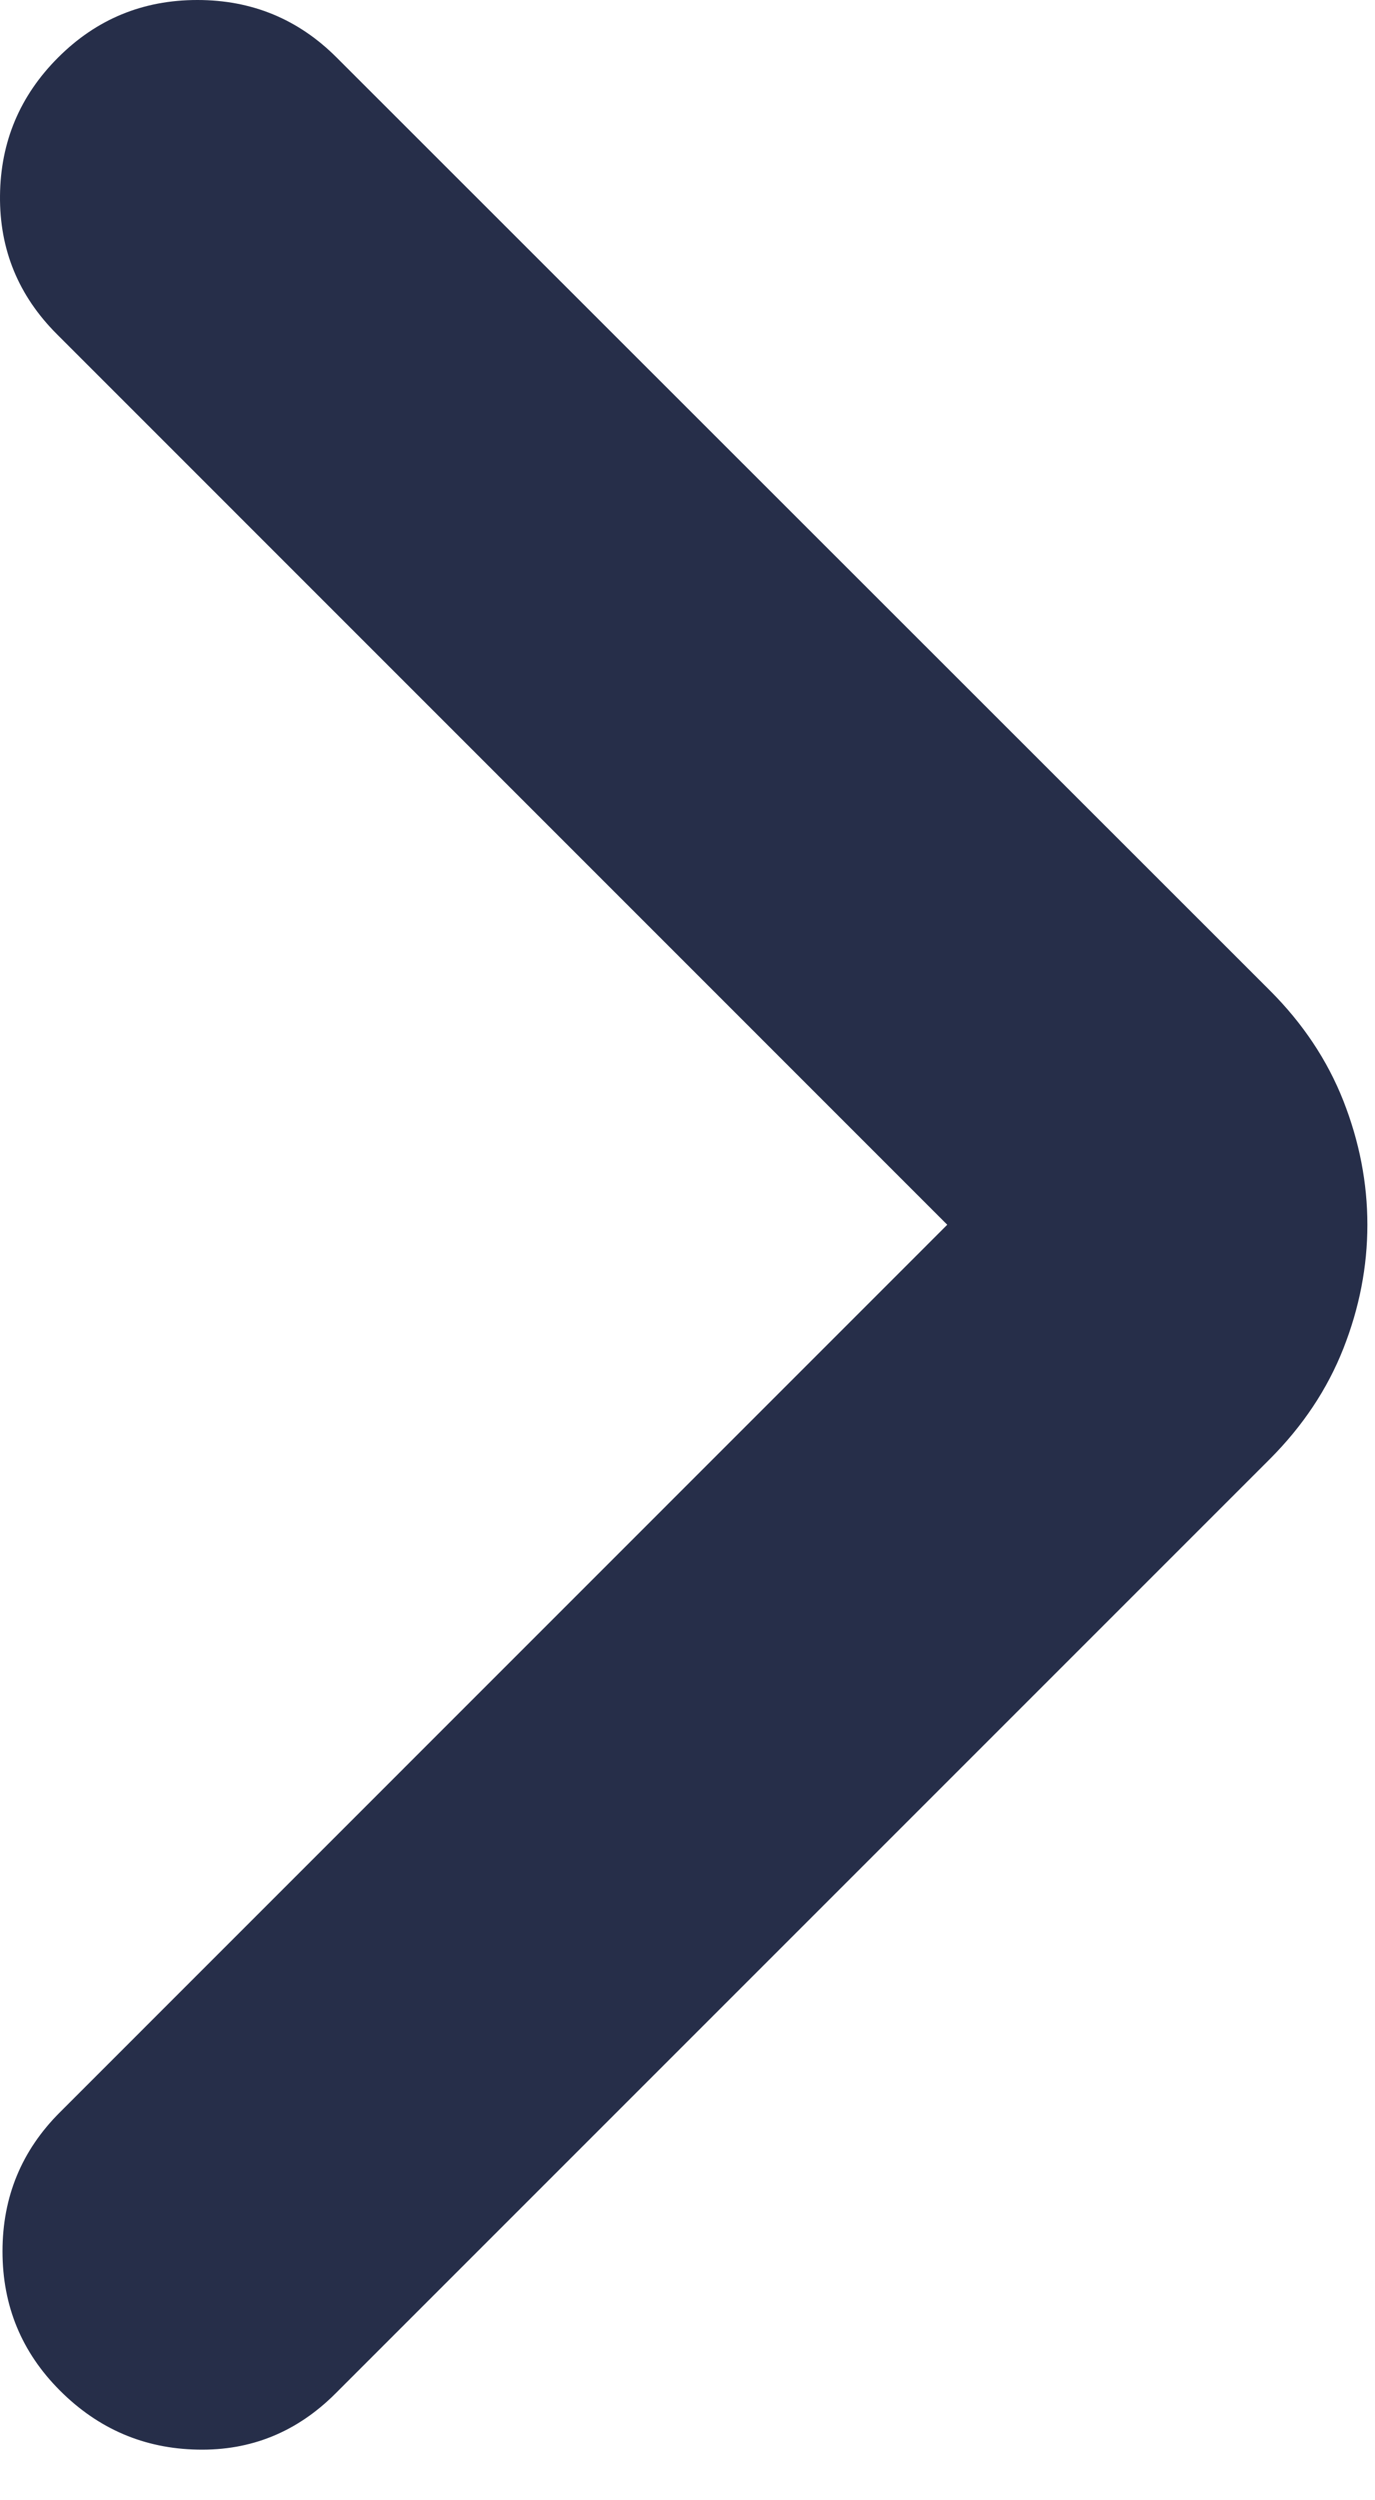 <svg width="11" height="20" viewBox="0 0 11 20" fill="none" xmlns="http://www.w3.org/2000/svg">
<path d="M7.578 9.797L0.455 2.673C0.148 2.366 -0.004 1.997 6.4984e-05 1.566C0.004 1.135 0.159 0.766 0.465 0.46C0.772 0.153 1.143 0 1.579 0C2.015 0 2.386 0.153 2.693 0.46L10.156 7.92C10.422 8.185 10.619 8.481 10.747 8.806C10.875 9.132 10.939 9.462 10.939 9.797C10.939 10.132 10.875 10.462 10.747 10.787C10.619 11.112 10.422 11.408 10.156 11.674L2.682 19.148C2.375 19.454 2.008 19.604 1.581 19.595C1.153 19.587 0.786 19.429 0.48 19.123C0.173 18.816 0.02 18.445 0.02 18.009C0.02 17.573 0.173 17.202 0.48 16.896L7.578 9.797Z" fill="#262E49"/>
</svg>
